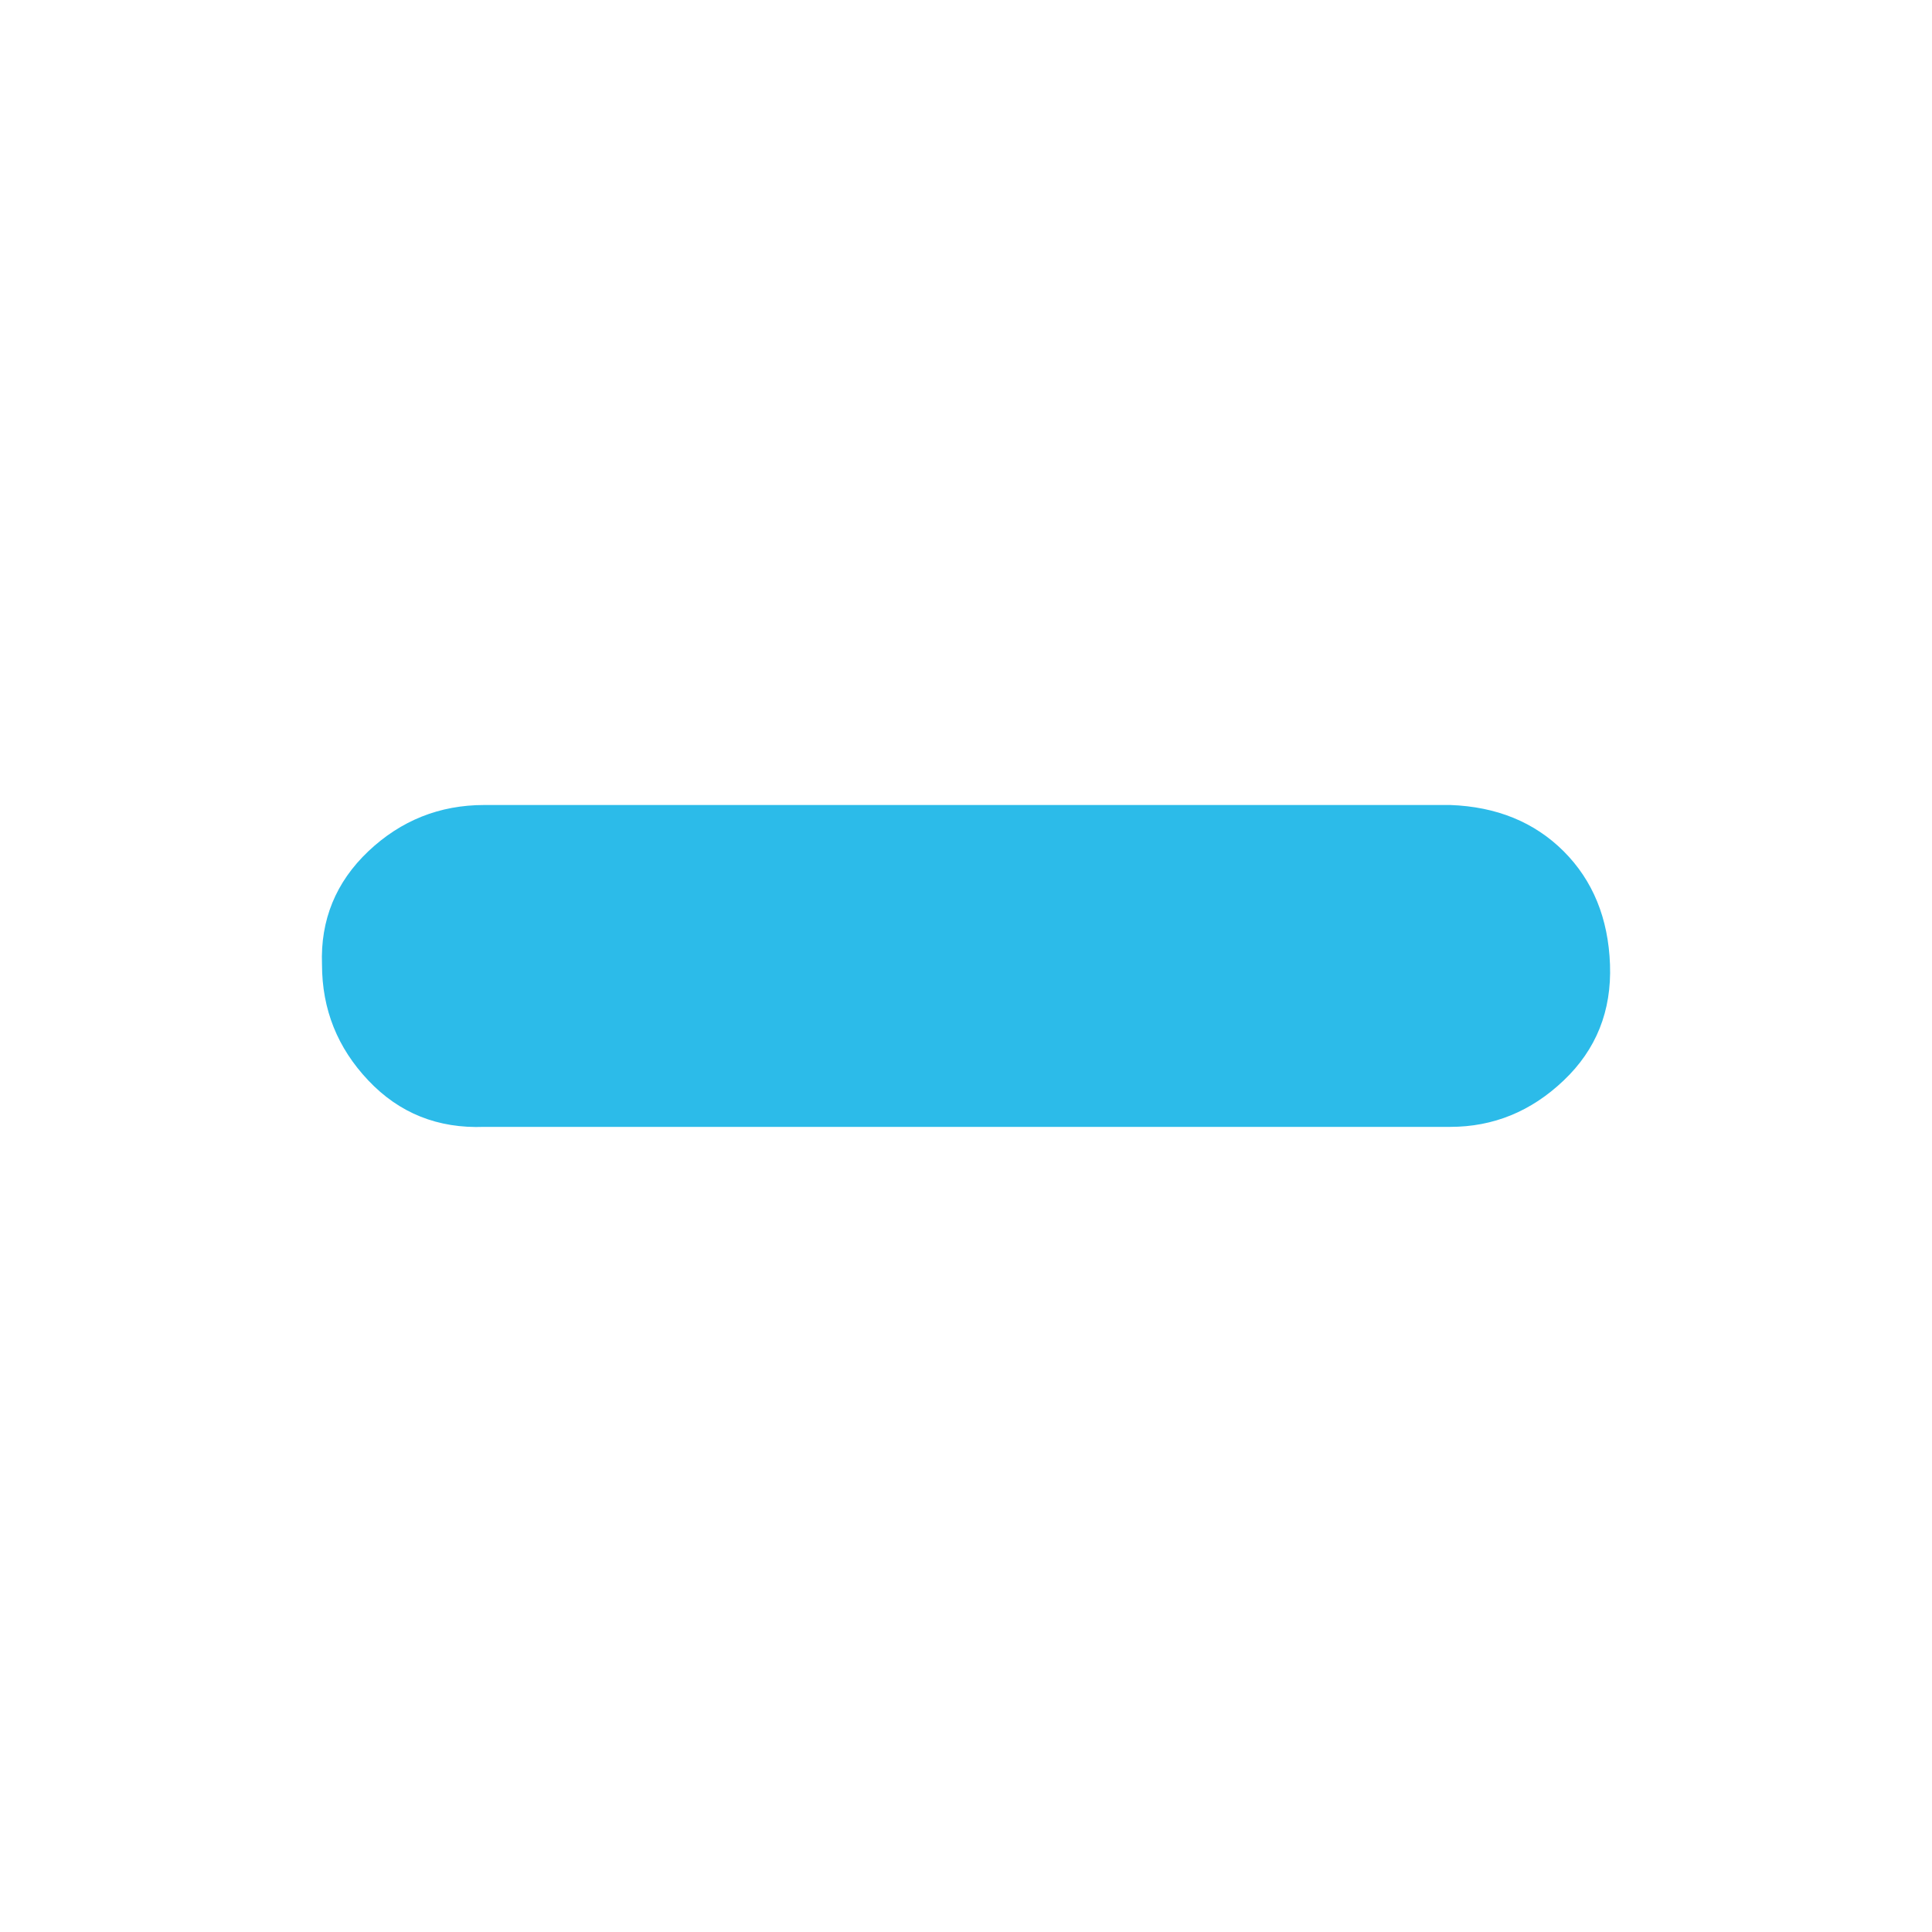 <svg width="15" height="15" viewBox="0 0 15 15" fill="none" xmlns="http://www.w3.org/2000/svg">
<path d="M2.5 7.489C2.5 7.836 2.62 8.136 2.86 8.389C3.1 8.643 3.4 8.763 3.76 8.749H11.26C11.593 8.749 11.887 8.63 12.14 8.389C12.393 8.149 12.513 7.849 12.5 7.489C12.487 7.13 12.367 6.836 12.14 6.609C11.913 6.383 11.62 6.263 11.26 6.25H3.76C3.413 6.25 3.113 6.37 2.86 6.609C2.607 6.849 2.487 7.143 2.5 7.489Z" fill="#2CBBE9"/>
</svg>

